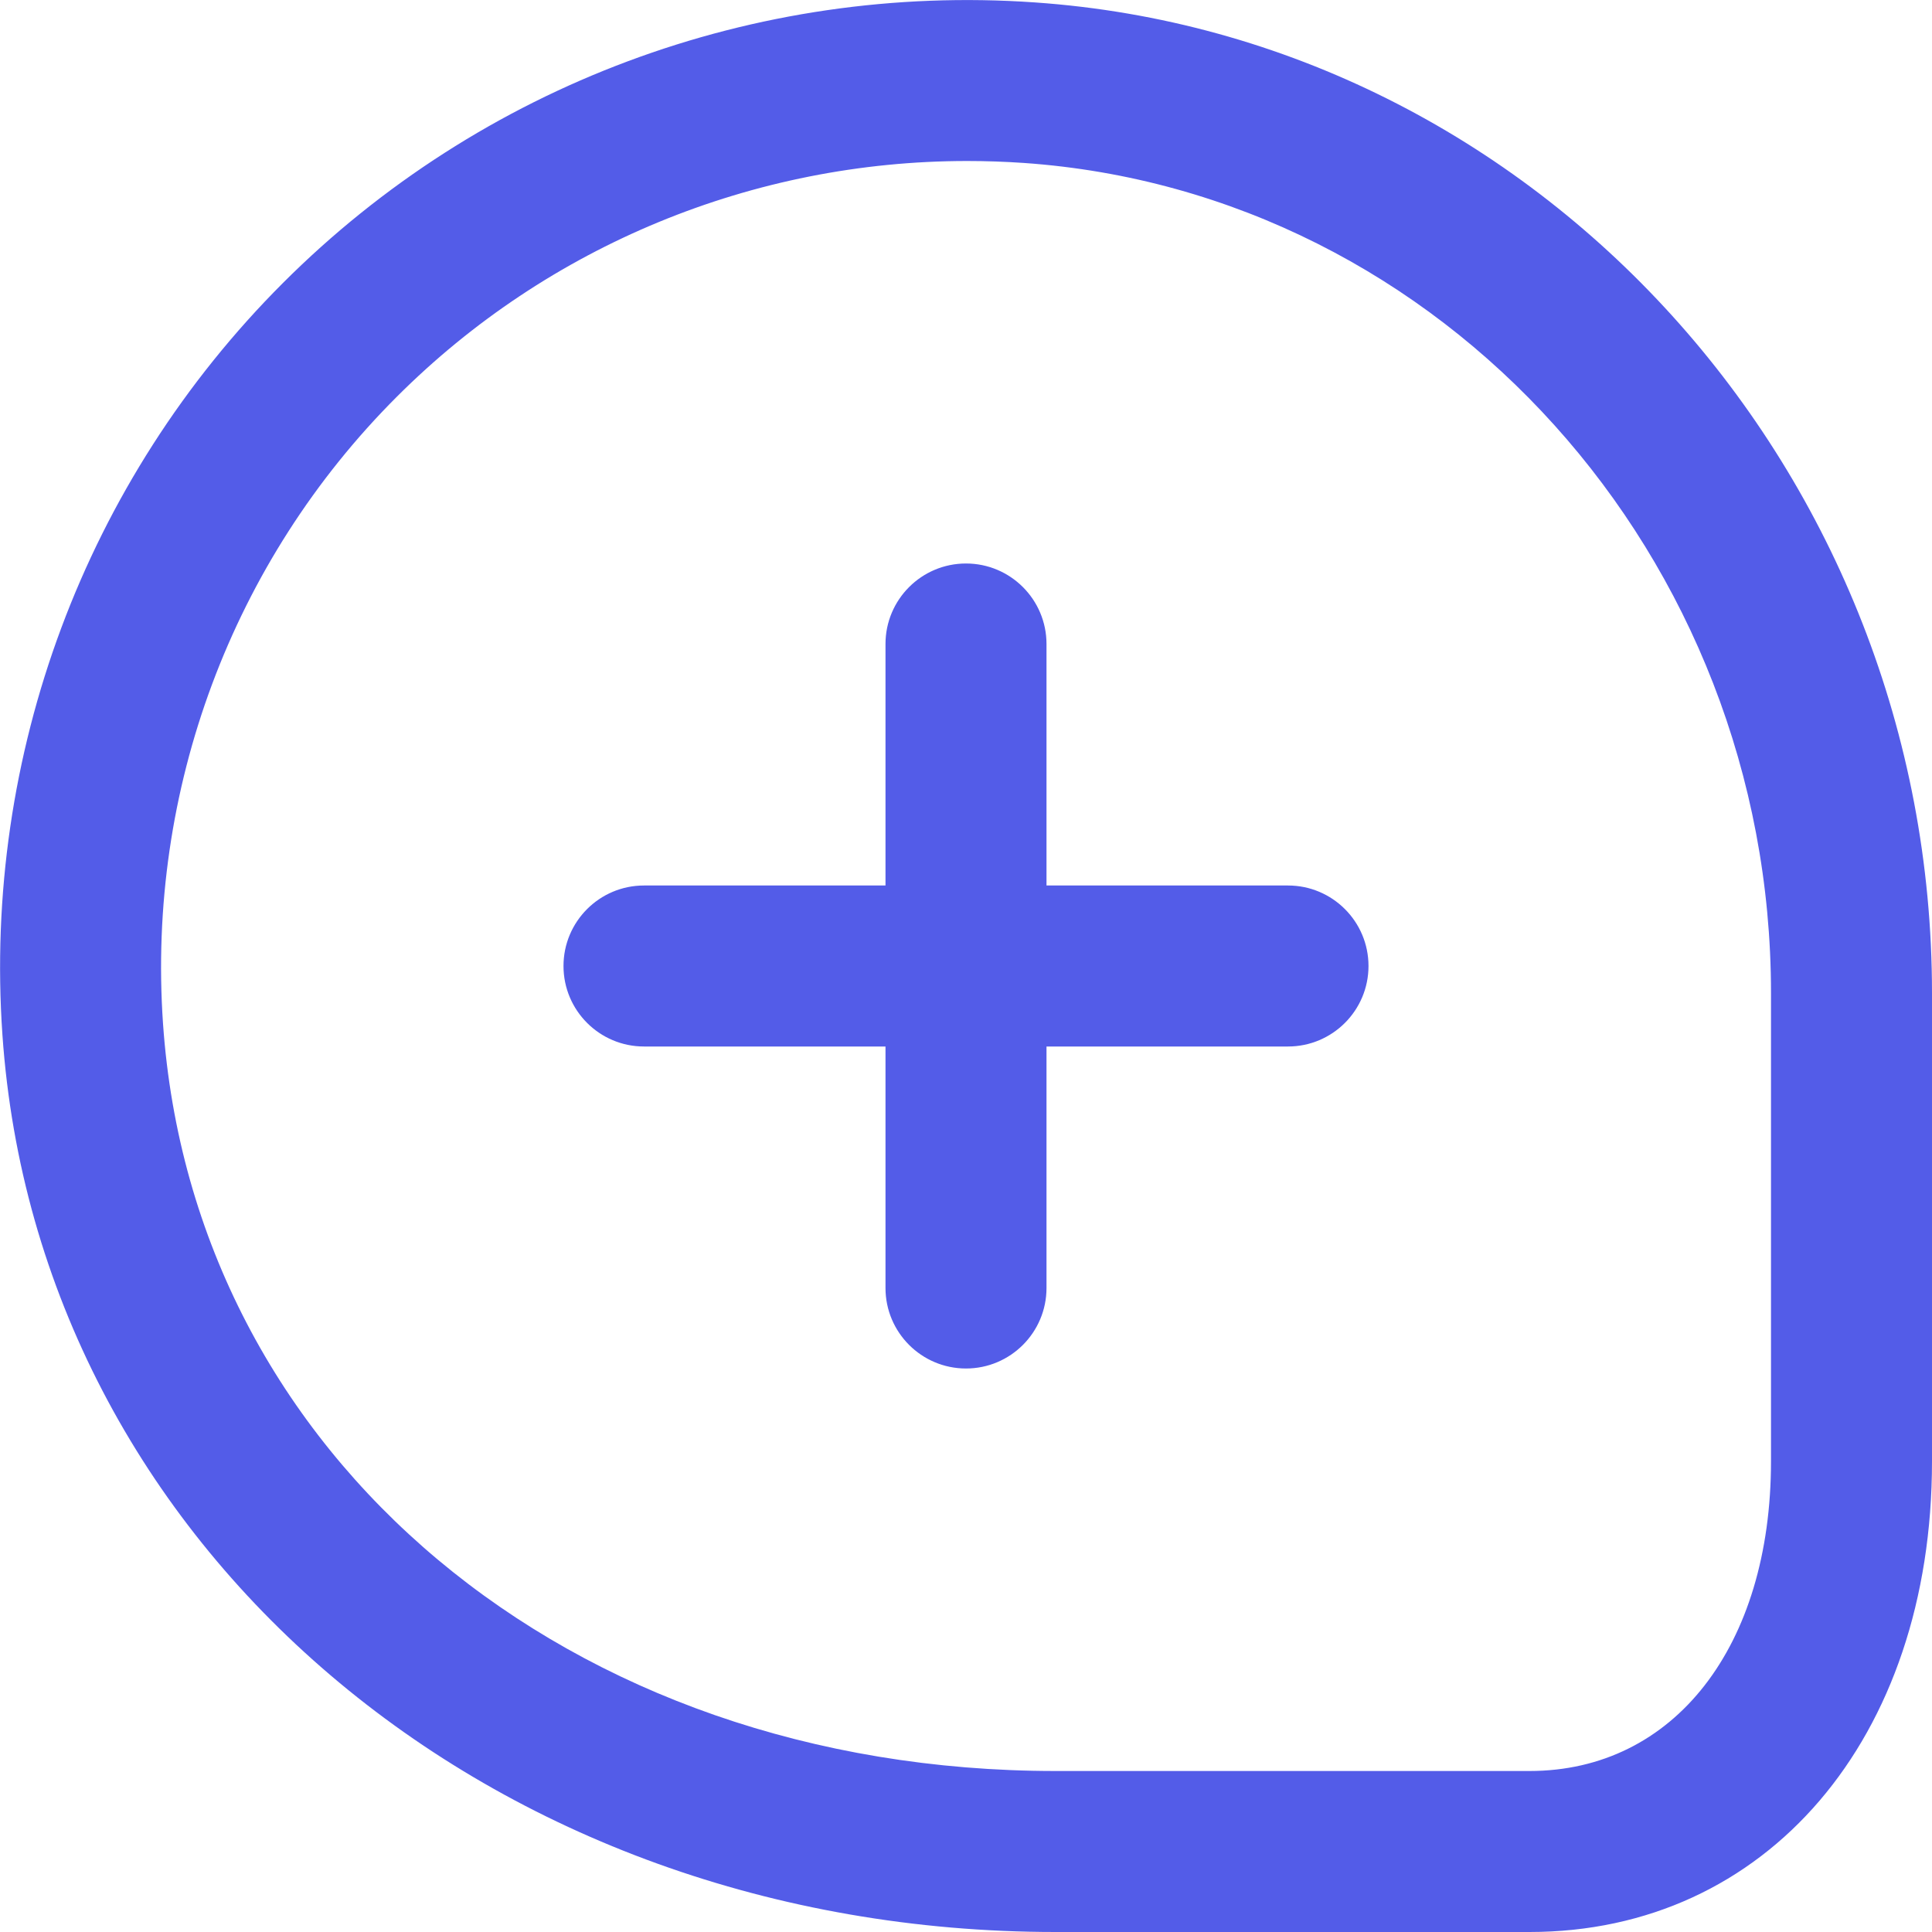<?xml version="1.0" encoding="UTF-8"?>
<svg xmlns="http://www.w3.org/2000/svg" fill="#535ce8" id="Layer_1" data-name="Layer 1" viewBox="0 0 24 24" width="512" height="512"><path d="m12.854.03c-3.478-.243-6.883,1.029-9.339,3.485C1.059,5.971-.211,9.375.03,12.854c.44,6.354,6.065,11.146,13.083,11.146h5.888c2.943,0,4.999-2.404,4.999-5.847v-5.815C24,5.869,19.104.463,12.854.03Zm9.146,18.123c0,2.301-1.205,3.847-2.999,3.847h-5.888c-6.052,0-10.715-3.905-11.088-9.285-.201-2.901.857-5.74,2.904-7.786,1.882-1.882,4.432-2.929,7.086-2.929.232,0,.466.008.7.024,5.207.361,9.285,4.891,9.285,10.312v5.815Zm-5-6.153c0,.552-.448,1-1,1h-3v3c0,.552-.448,1-1,1s-1-.448-1-1v-3h-3c-.552,0-1-.448-1-1s.448-1,1-1h3v-3c0-.552.448-1,1-1s1,.448,1,1v3h3c.552,0,1,.448,1,1Z"/></svg>
